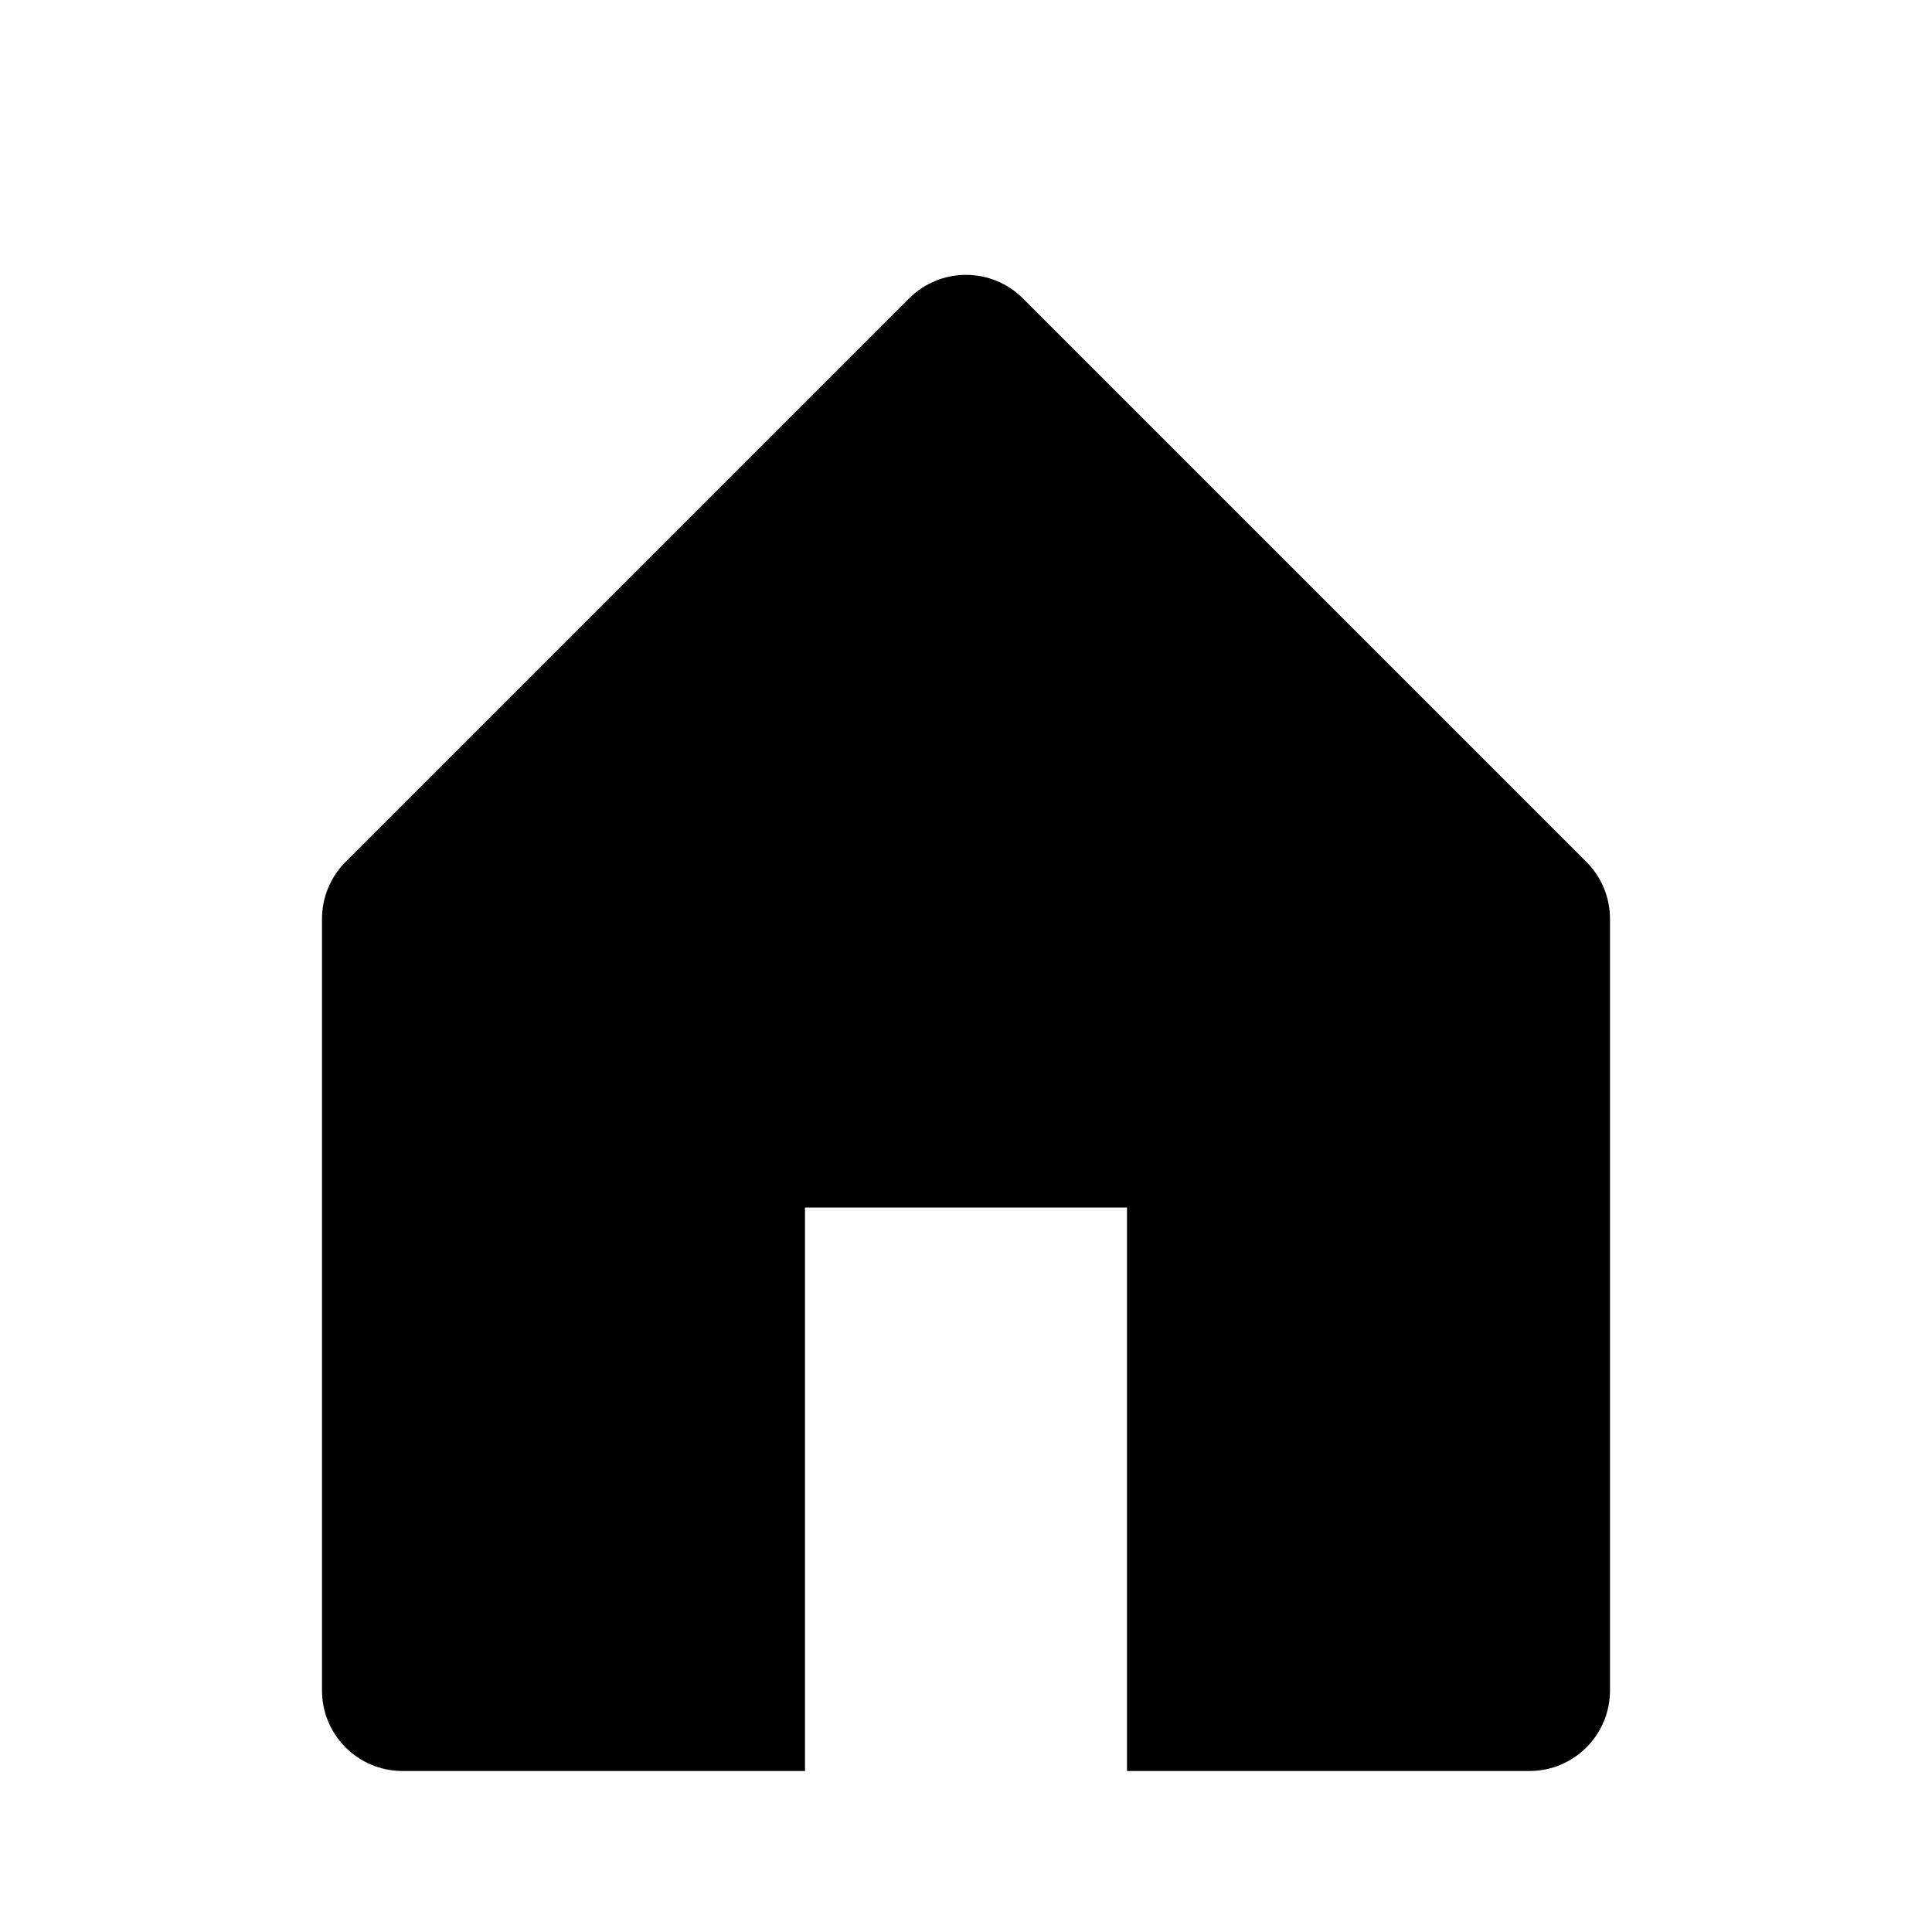 <svg width="24" height="24" viewBox="0 0 24 24" fill="none" xmlns="http://www.w3.org/2000/svg">
<g id="icn_home">
<path id="coolicon" d="M4.293 10.707L11.293 3.707C11.684 3.317 12.316 3.317 12.707 3.707L19.707 10.707C19.895 10.895 20 11.149 20 11.414V21C20 21.552 19.552 22 19 22H14V15H10V22H5C4.448 22 4 21.552 4 21V11.414C4 11.149 4.105 10.895 4.293 10.707Z" fill="current"/>
</g>
</svg>
